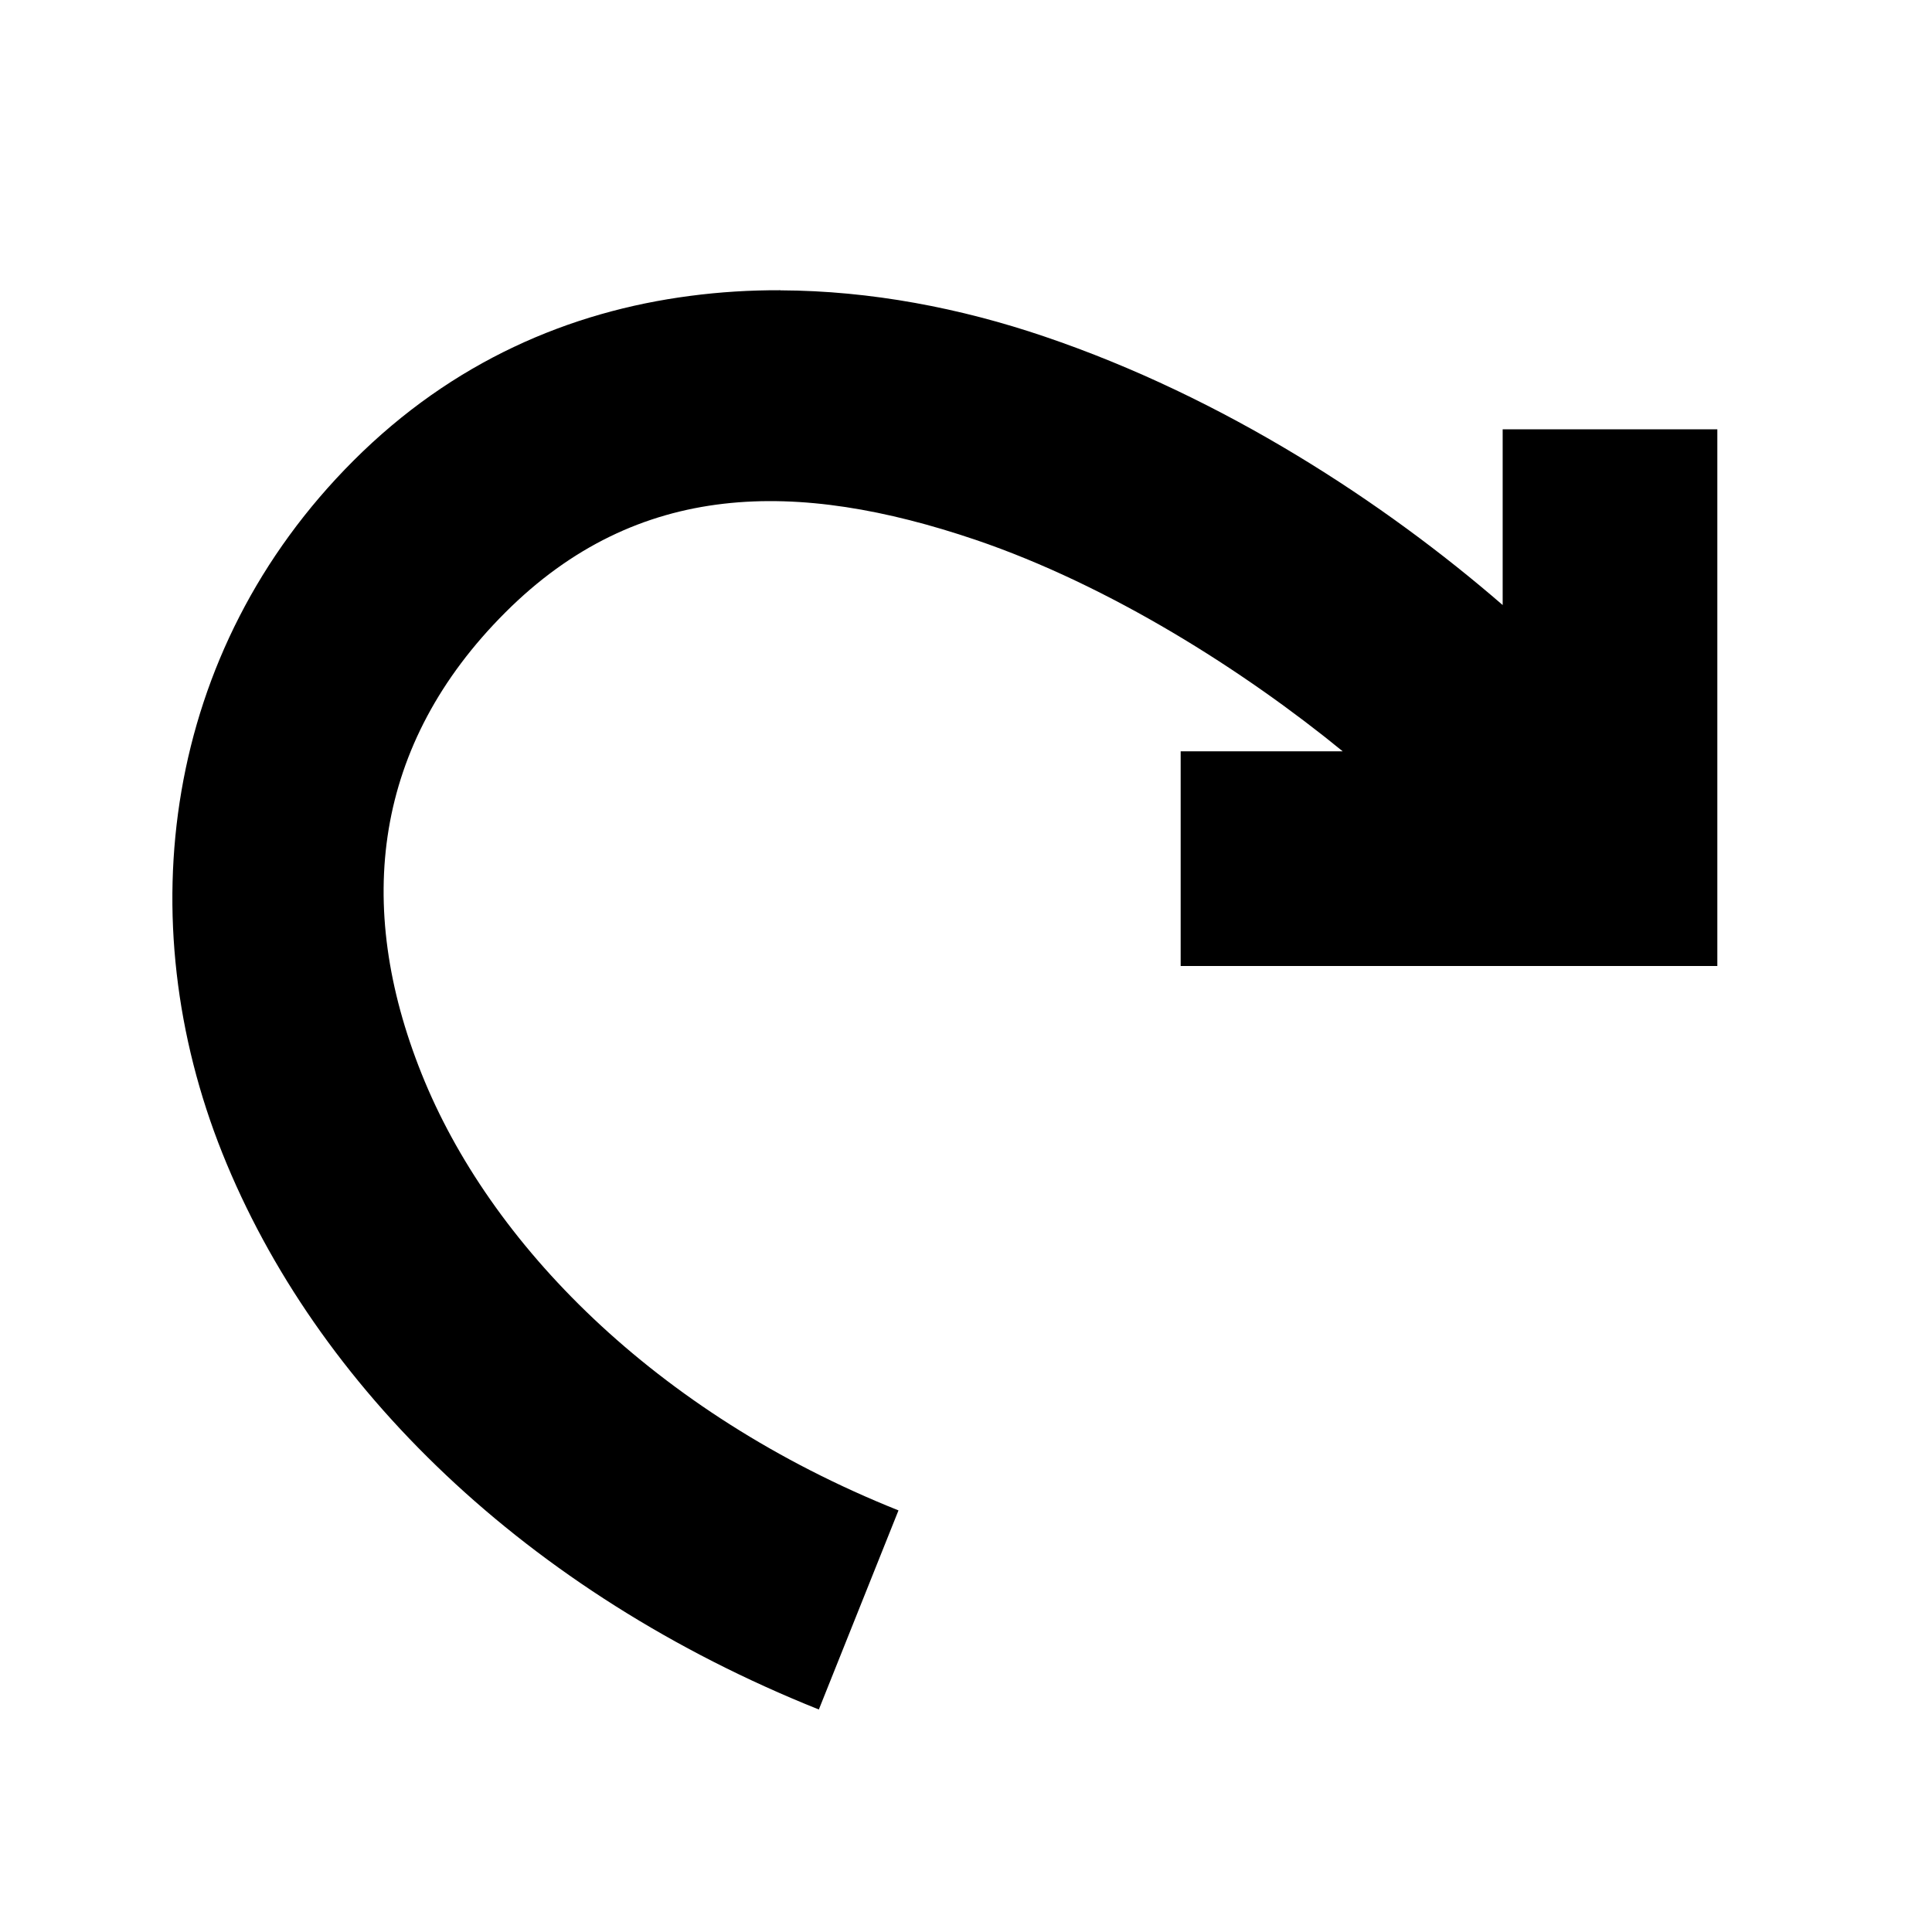 <svg height="18" width="18"><path d="M 7.27,2.705 C 8.113,2.708 8.953,2.871 9.73,3.135 11.409,3.704 12.901,4.685 14,5.637 V 4 h 2 V 9 H 11 V 7 h 1.51 C 11.591,6.249 10.34,5.454 9.088,5.029 7.431,4.468 5.945,4.469 4.707,5.707 c -1.225,1.225 -1.41,2.721 -0.779,4.297 0.63,1.576 2.167,3.158 4.443,4.068 l -0.742,1.855 c -2.724,-1.09 -4.687,-3.008 -5.557,-5.182 -0.87,-2.174 -0.554,-4.678 1.221,-6.453 0.924,-0.924 2.015,-1.389 3.135,-1.535 0.28,-0.037 0.561,-0.054 0.842,-0.053 z" /></svg>